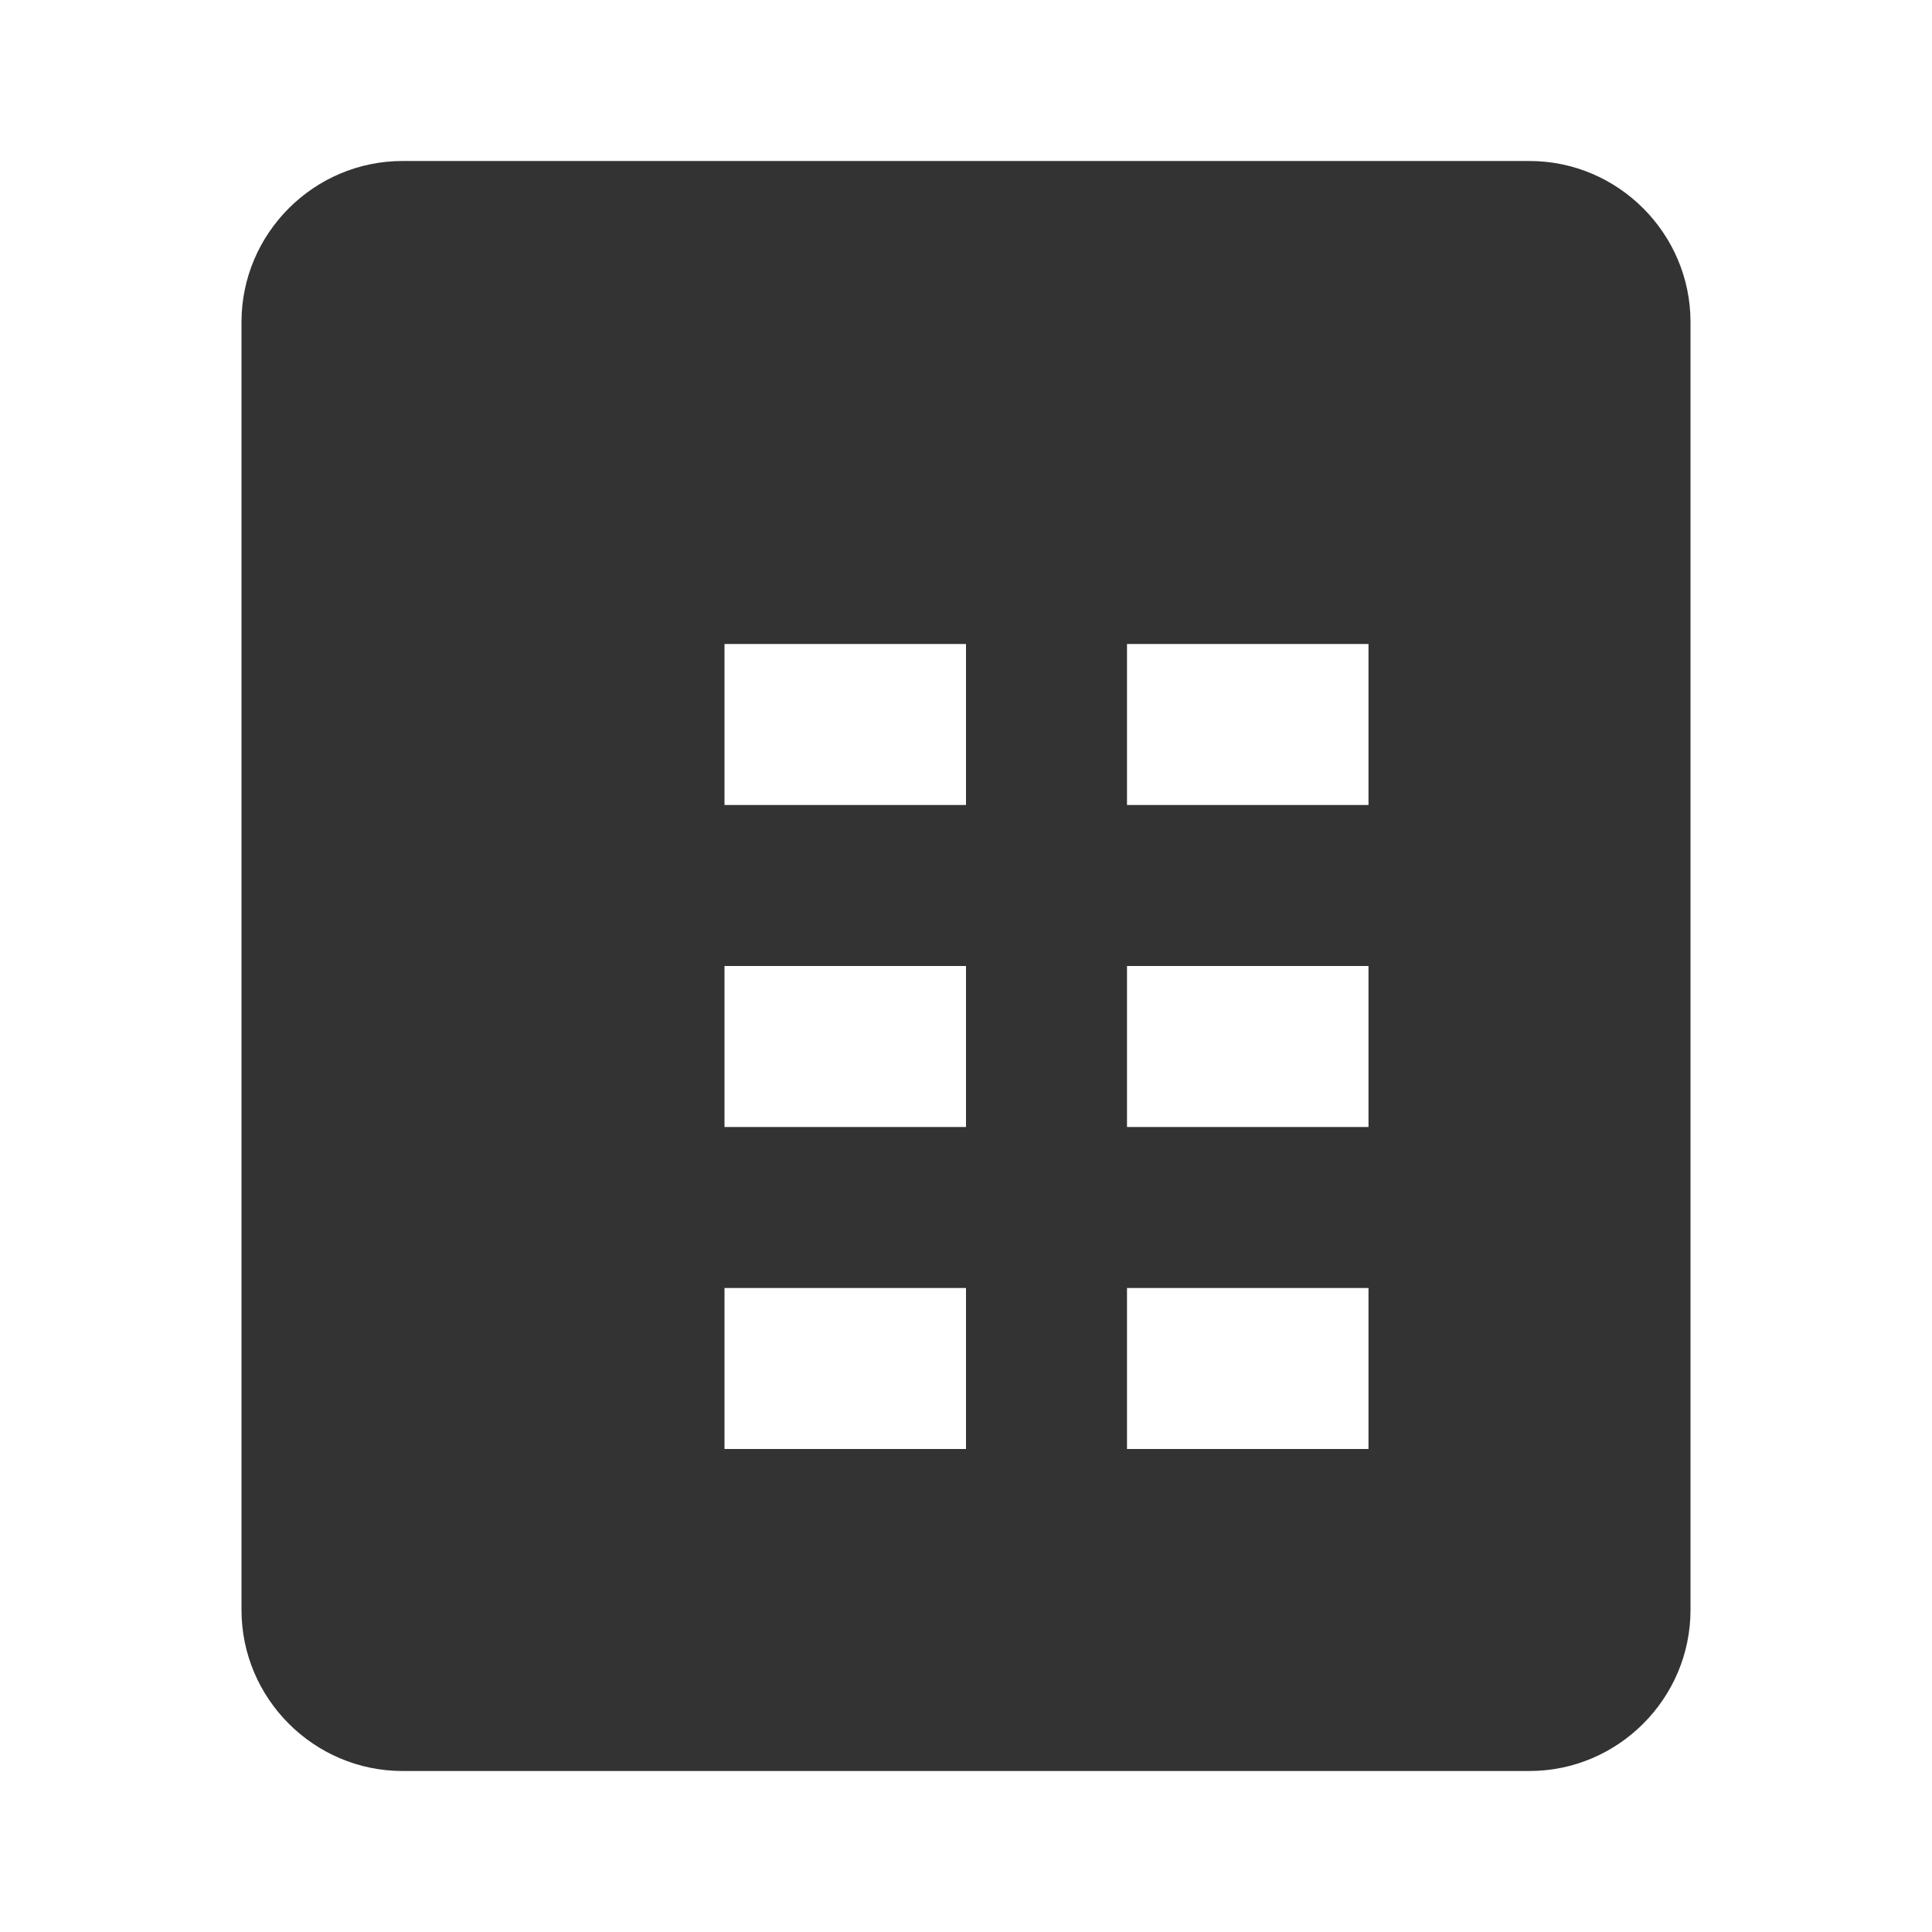 <svg width="40" height="40" viewBox="0 0 24 24" fill="none" xmlns="http://www.w3.org/2000/svg">
    <path d="M19 2H5c-1.1 0-2 .9-2 2v16c0 1.1.9 2 2 2h14c1.1 0 2-.9 2-2V4c0-1.1-.9-2-2-2zm-7 16H9v-2h3v2zm0-4H9v-2h3v2zm0-4H9V8h3v2zm5 8h-3v-2h3v2zm0-4h-3v-2h3v2zm0-4h-3V8h3v2z" fill="#333"/>
</svg>
